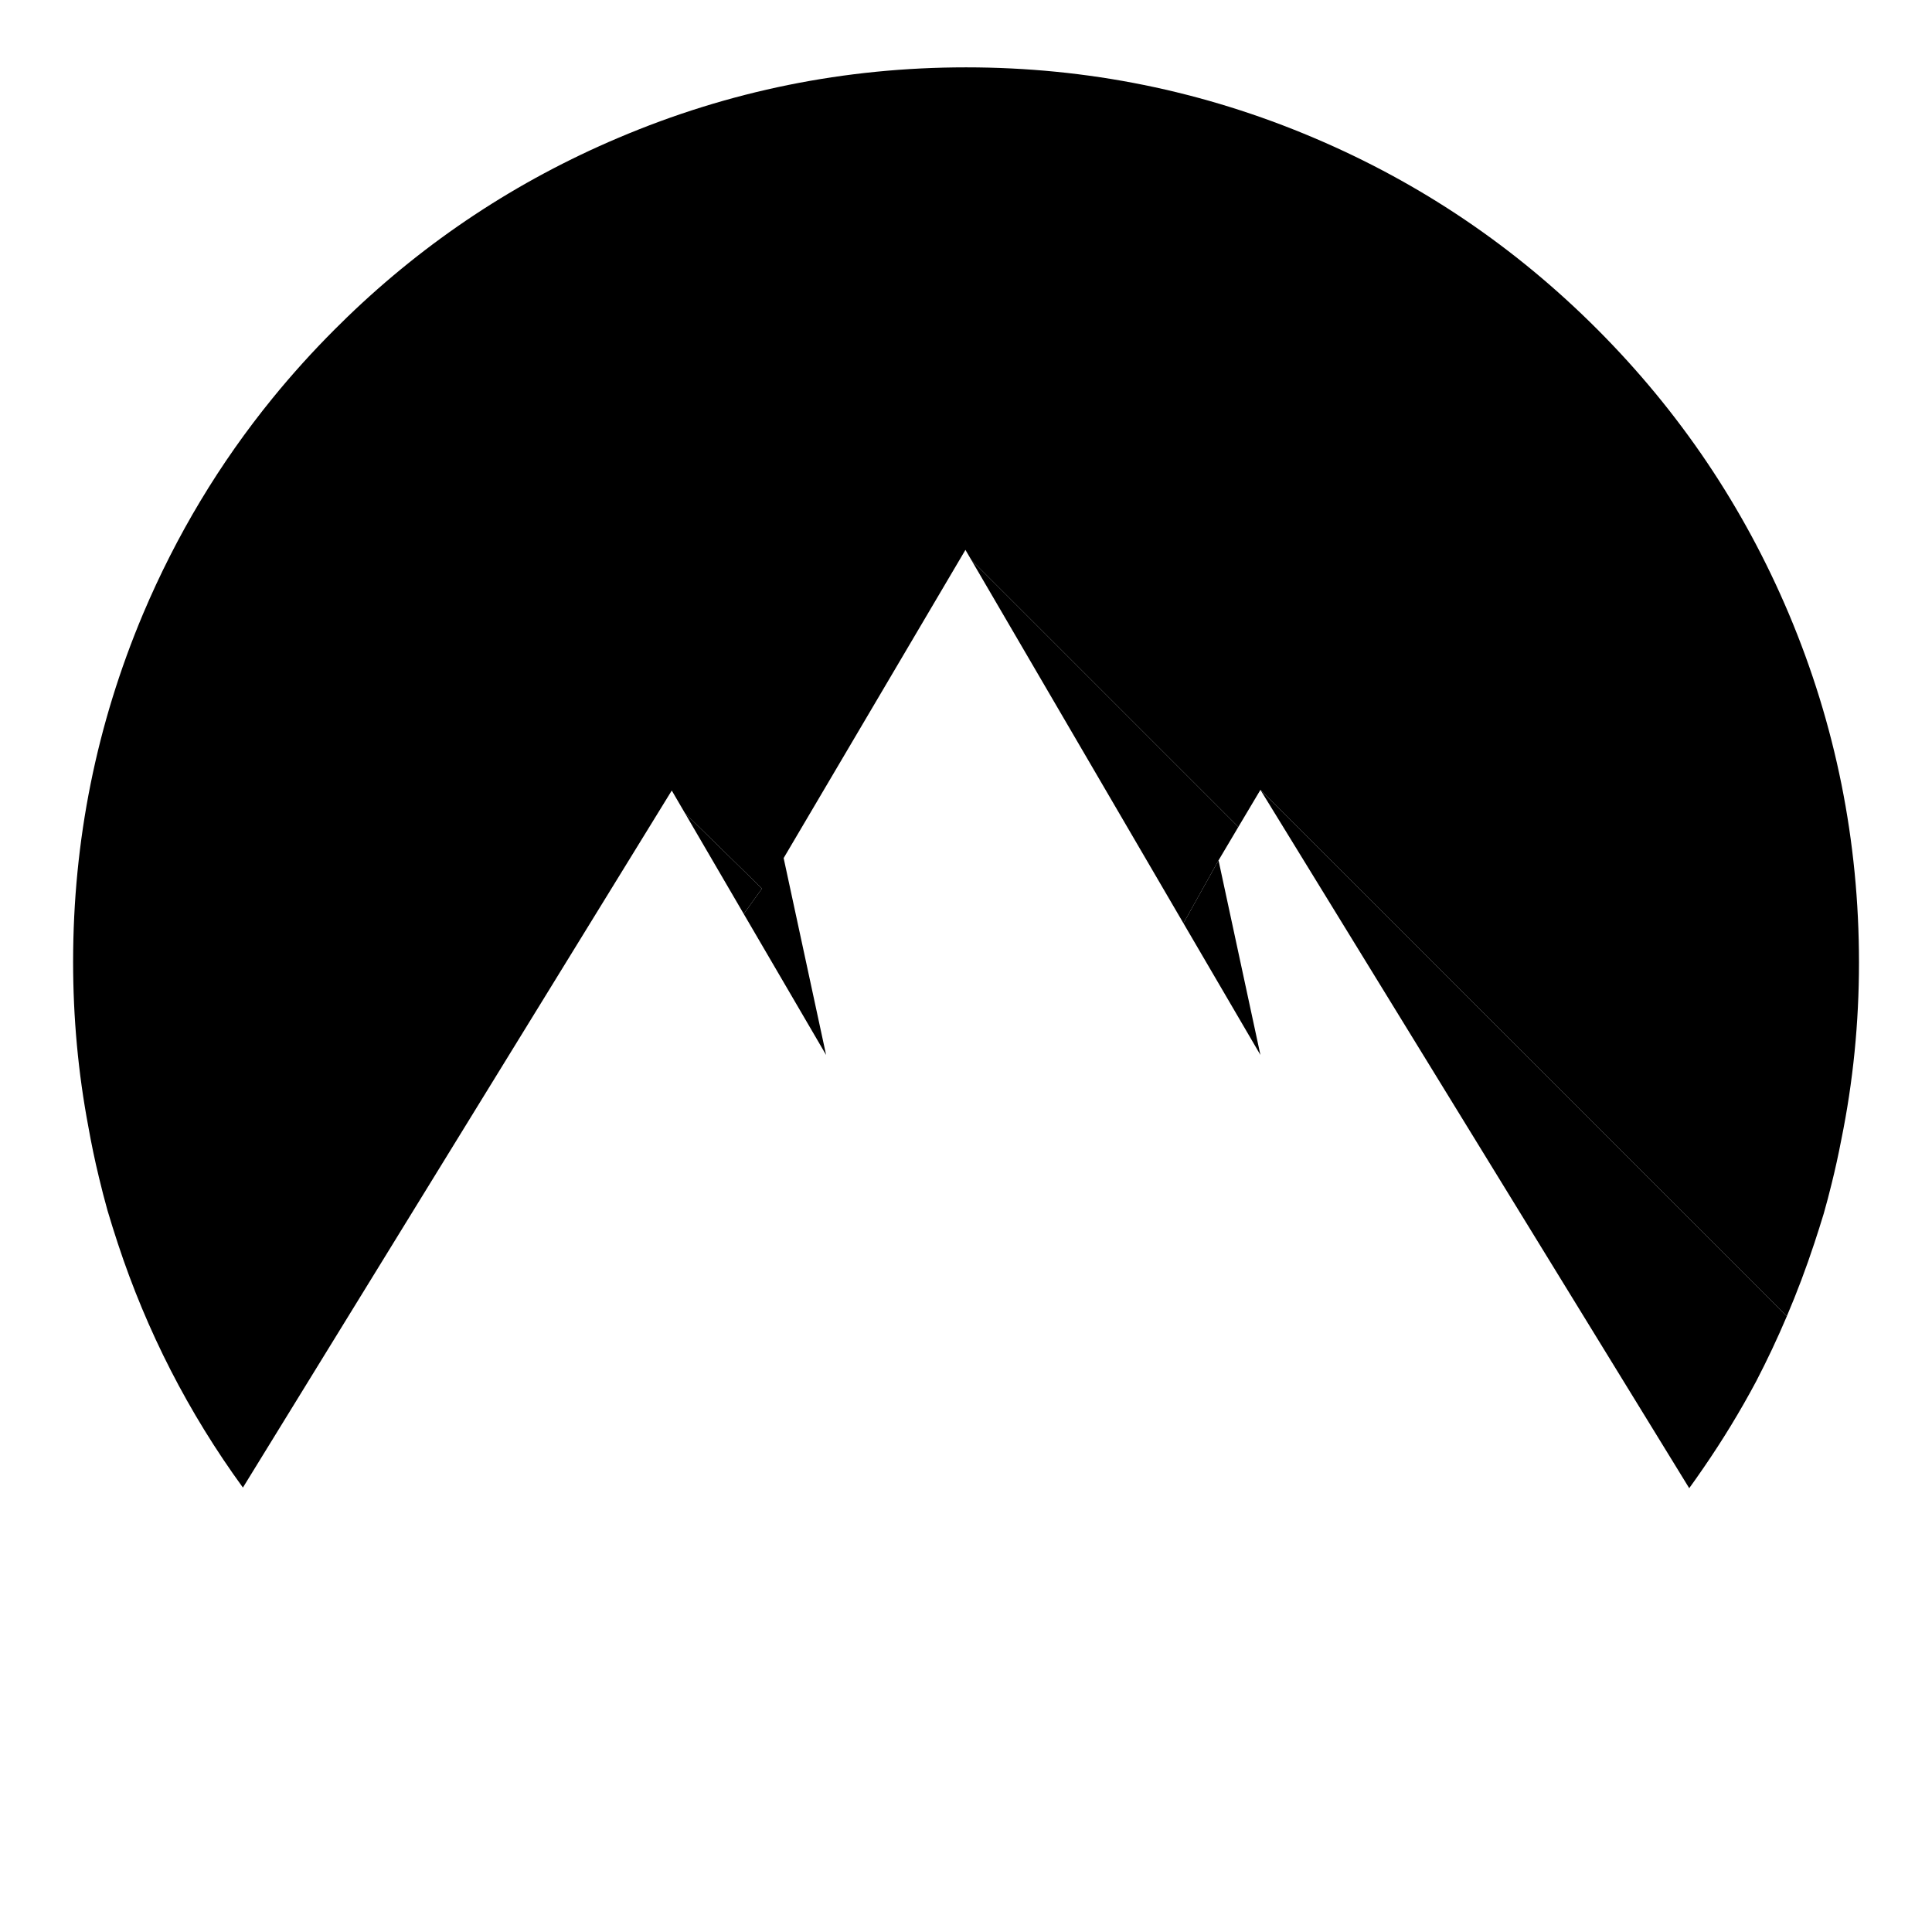 <svg height="1024" preserveAspectRatio="none" viewBox="0 0 1024 1024" width="1024" xmlns="http://www.w3.org/2000/svg">
<!--    <path
        d="m969.6 351.25q-8.6-20.85-19.4-40.85-6.1-11.35-12.9-22.4-29.35-47.55-71.55-89.8-138.25-138.25-333.8-138.25-195.5 0-333.75 138.25-138.25 138.25-138.25 333.75 0 195.55 138.25 333.8 138.25 138.2 333.75 138.2 195.55 0 333.8-138.2 76.15-76.2 110.35-169.75 27.85-76.25 27.85-164.05 0-67.35-16.4-127.95-1.85-6.85-3.9-13.6-6.15-19.95-14.05-39.15z"
        fill-opacity=".098039"
        />-->
    <path
        d="m394.2 484.4 9.65-13.45-40.8-39.95zm504.95 299q1.85-2.7 3.75-5.4 15.35-22.3 27.9-45.85 8.802-16.931 16.25-34.5l-279-279 227.2 370 .05.15q1.95-2.7 3.85-5.4m-271.9-294.05 18.6-33.35 10.5-17.7-141.55-141.55z"
        fill="context-fill"
        />
    <path
        d="m668.05 418.65-11.7 19.65-10.5 17.7 22.2 103.15-40.8-69.8-112.45-192.6-3.1-5.3-96.35 163.35 22.5 104.35-43.65-74.75-31.15-53.4-7-12-227.3 369.45q-43.3-59.5-66.3-129.4-2.85-8.65-5.45-17.4 31.3 114.2 121.25 204.15 84.8 84.75 191.1 117.55 54.55 16.8 114.75 19.95.2 0 .4 0 12.15.6 24.5.7 1.5 0 3 0 15.25 0 30.1-.8 3.5-.2 6.95-.45 30.05-2.15 58.7-7.7 11.8-2.3 23.4-5.15 120.6-30.05 214.65-124.1 27.45-27.45 49.45-57.15z"
        fill="transparent"
        />
    <path
        d="m948.15 325.4q-35.95-85.1-101.45-150.75-65.45-65.6-150.35-101.6-88-37.35-184.3-37.35-96.35 0-184.3 37.35-80.635 34.171-143.7 95-3.375 3.268-6.7 6.6-17.442 17.455-32.8 36.3-42.244 51.865-68.65 114.25-37.15 88.15-37.15 184.65 0 44.45 8.05 87.2 2.4 13.6 5.65 27 2.1 8.85 4.55 17.6 2.6 8.75 5.45 17.4 23 69.9 66.3 129.4l227.3-369.45 7 12 40.8 39.95-9.65 13.45 43.65 74.75-22.5-104.35 96.35-163.35 3.1 5.3 141.55 141.55 11.7-19.65 279 279q8.062-18.93 14.55-38.6 2.6-7.85 5-15.75 2.25-7.9 4.2-15.9 2.9-11.65 5.15-23.45 9.35-45.95 9.35-93.75 0-96.65-37.15-184.8m-302.3 130.6-18.6 33.35 40.8 69.8z"
        fill="context-fill"
        />
<!--     <path d="m953.15 684q7.75-19.95 13.45-40.7-2.4 7.9-5 15.75-6.4875 19.66992187-14.55 38.6-7.44765625 17.56875-16.25 34.5 9.11171875-16.72265625 16.6-34.15 3.01054688-6.9375 5.75-14z" fill="#72e79f" /> -->
    </svg>
